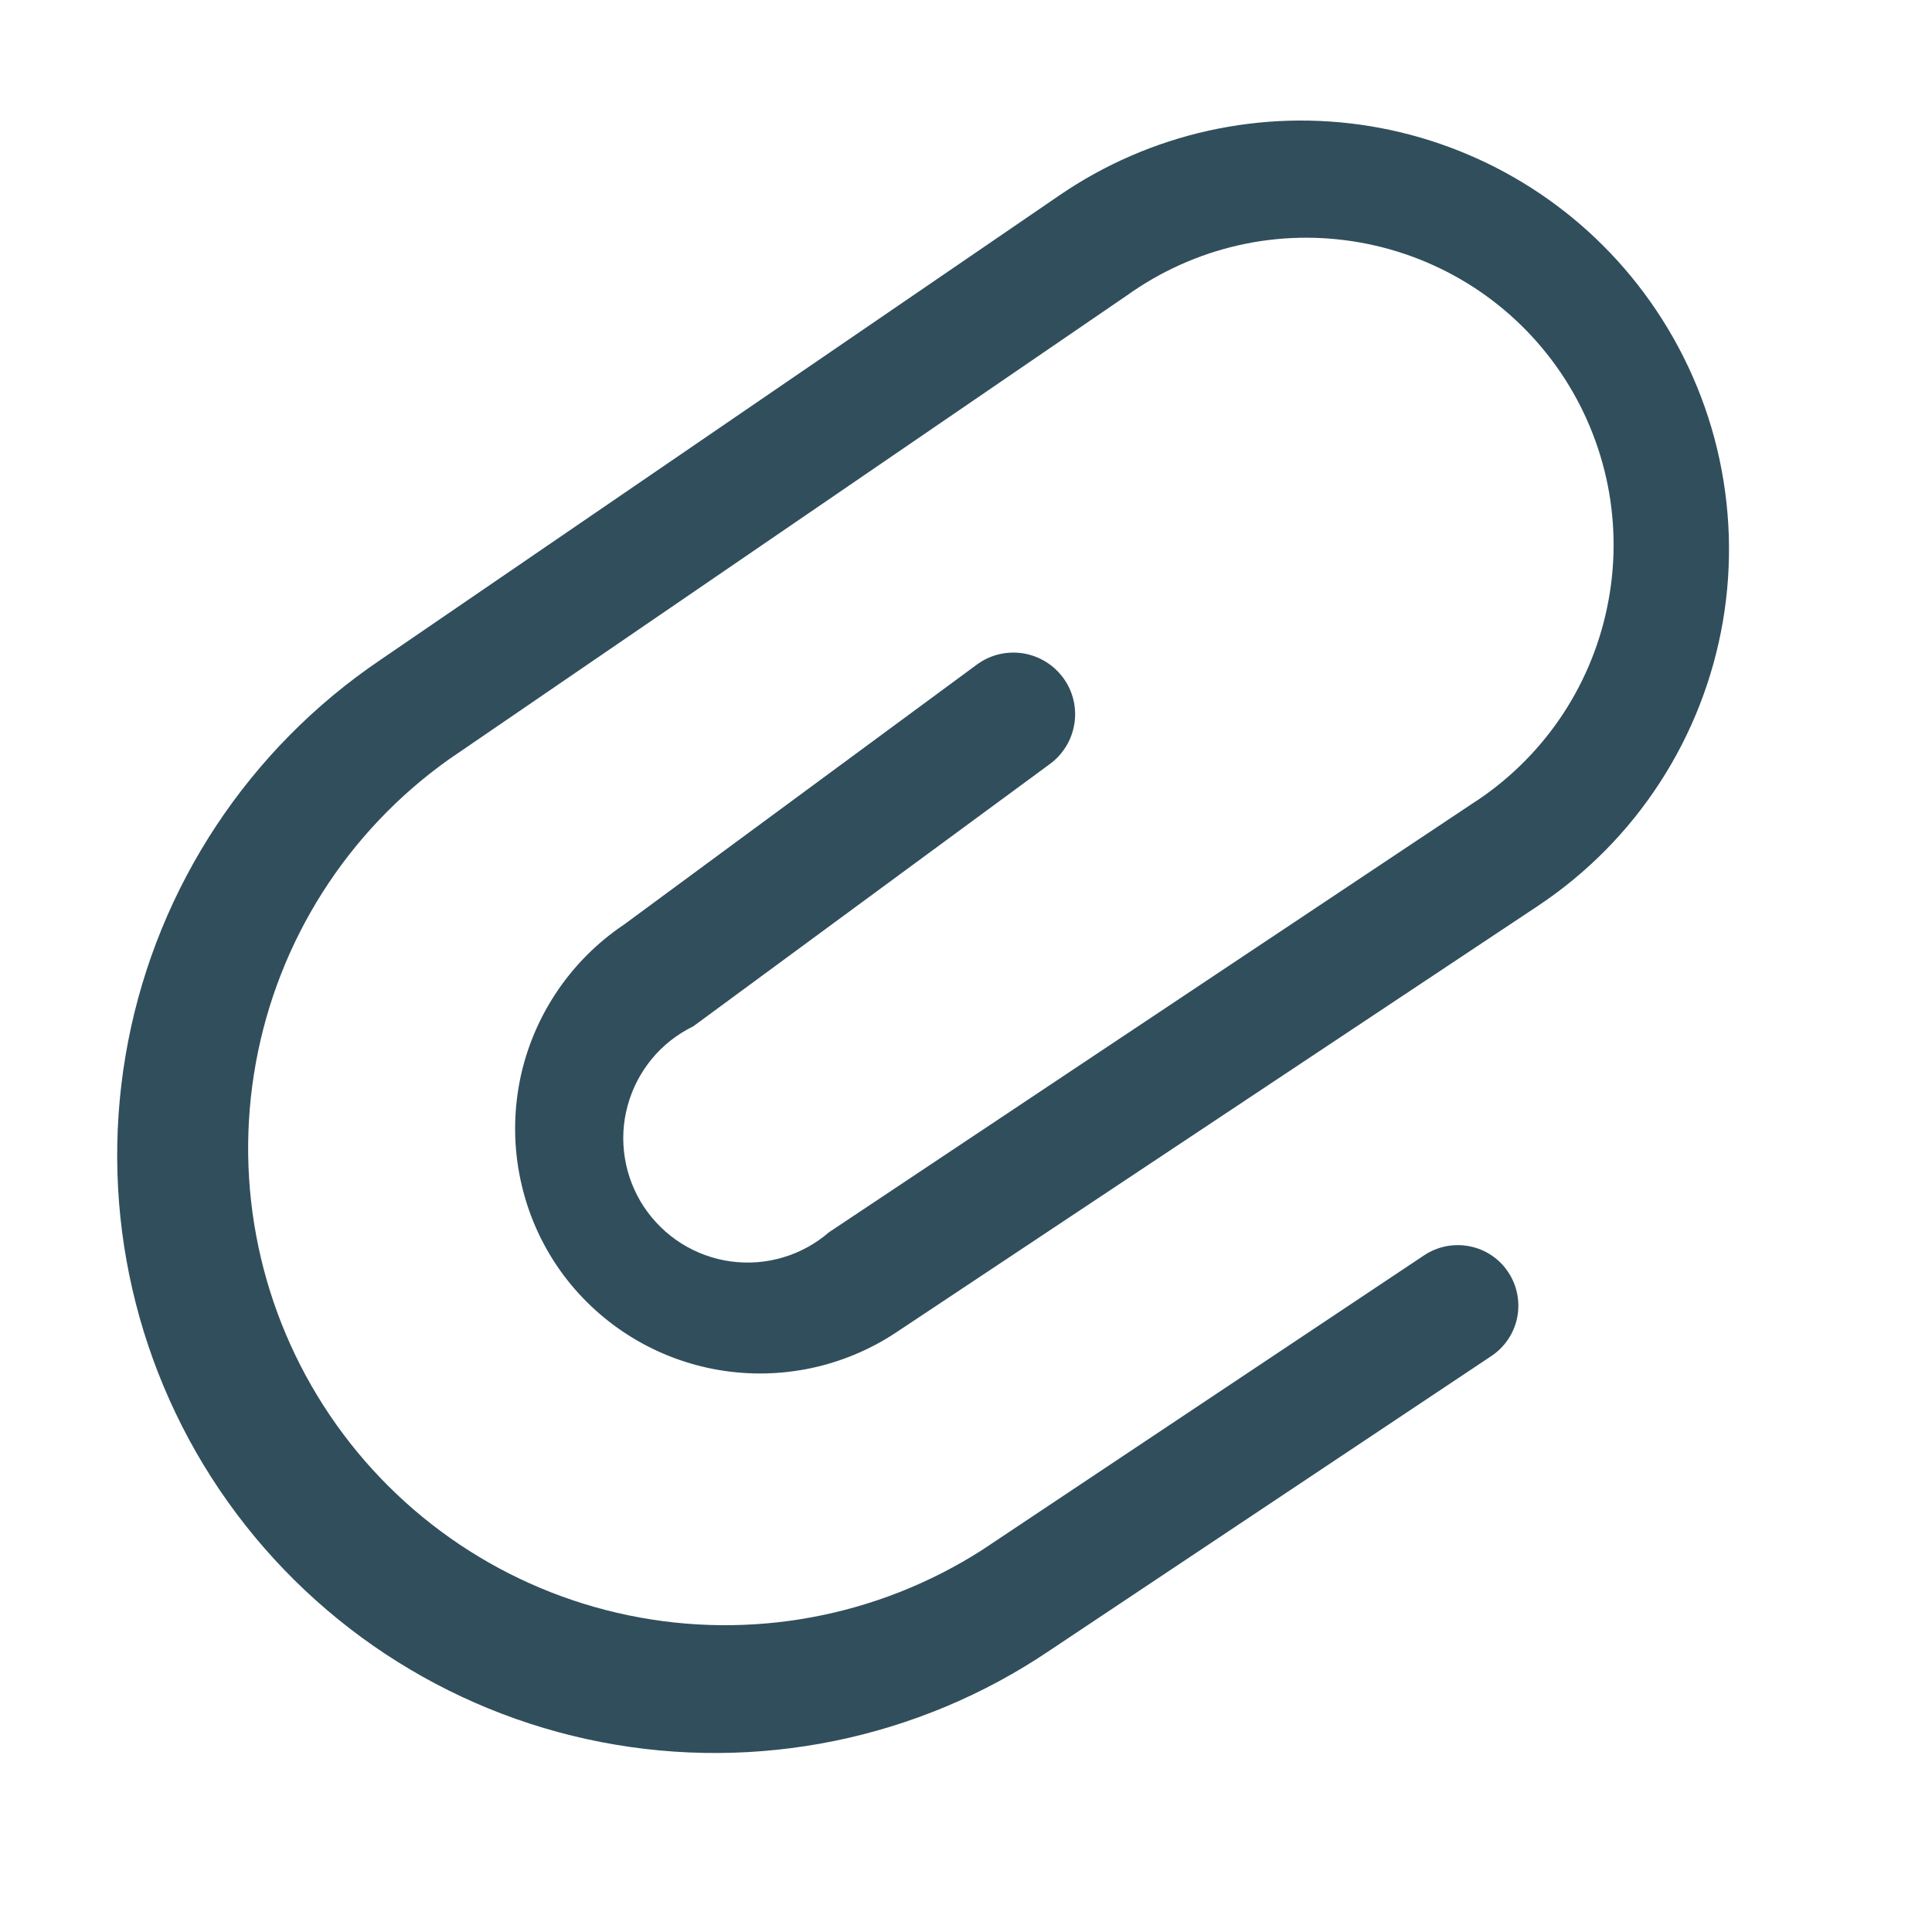 <svg width="20" height="20" viewBox="0 0 20 20" fill="none" xmlns="http://www.w3.org/2000/svg">
<path d="M17.013 3.025C16.329 2.109 15.317 1.494 14.189 1.307C13.062 1.121 11.905 1.378 10.963 2.025L3.938 6.831C2.578 7.75 1.638 9.171 1.326 10.782C1.014 12.393 1.354 14.062 2.272 15.422C3.191 16.782 4.612 17.722 6.223 18.034C7.834 18.346 9.503 18.006 10.863 17.088L15.438 14.038C15.576 13.946 15.673 13.803 15.706 13.639C15.738 13.477 15.705 13.307 15.613 13.169C15.521 13.03 15.378 12.934 15.215 12.902C15.052 12.869 14.883 12.902 14.744 12.994L10.169 16.044C9.084 16.739 7.77 16.983 6.508 16.722C5.246 16.462 4.135 15.718 3.414 14.65C2.693 13.582 2.418 12.274 2.648 11.006C2.877 9.738 3.594 8.61 4.644 7.863L11.669 3.056C12.015 2.809 12.406 2.633 12.821 2.539C13.236 2.445 13.665 2.436 14.083 2.511C14.502 2.586 14.901 2.744 15.257 2.975C15.614 3.207 15.92 3.508 16.158 3.86C16.396 4.212 16.561 4.609 16.644 5.026C16.726 5.443 16.724 5.872 16.637 6.288C16.551 6.704 16.382 7.099 16.141 7.449C15.899 7.799 15.59 8.097 15.232 8.325L8.582 12.756C8.443 12.876 8.281 12.965 8.105 13.017C7.93 13.069 7.745 13.083 7.563 13.058C7.382 13.033 7.208 12.969 7.053 12.872C6.898 12.774 6.766 12.644 6.665 12.492C6.564 12.339 6.497 12.166 6.468 11.985C6.439 11.804 6.449 11.62 6.498 11.443C6.546 11.266 6.632 11.102 6.748 10.961C6.865 10.82 7.011 10.705 7.176 10.625L10.863 7.913C10.931 7.864 10.989 7.802 11.033 7.731C11.078 7.66 11.107 7.58 11.121 7.498C11.135 7.415 11.132 7.33 11.113 7.249C11.094 7.167 11.059 7.09 11.01 7.022C10.961 6.954 10.899 6.896 10.828 6.852C10.757 6.808 10.678 6.778 10.595 6.764C10.512 6.751 10.428 6.753 10.346 6.772C10.264 6.791 10.187 6.826 10.119 6.875L6.463 9.569C6.176 9.761 5.931 10.009 5.743 10.299C5.555 10.588 5.427 10.913 5.369 11.253C5.311 11.594 5.322 11.942 5.403 12.278C5.483 12.614 5.631 12.93 5.838 13.206C6.228 13.724 6.801 14.073 7.44 14.182C8.079 14.291 8.736 14.152 9.276 13.794L15.925 9.375C16.427 9.04 16.855 8.607 17.183 8.101C17.511 7.596 17.733 7.028 17.835 6.434C17.937 5.84 17.916 5.231 17.775 4.645C17.634 4.059 17.374 3.508 17.013 3.025Z" fill="#314E5C"/>
</svg>

